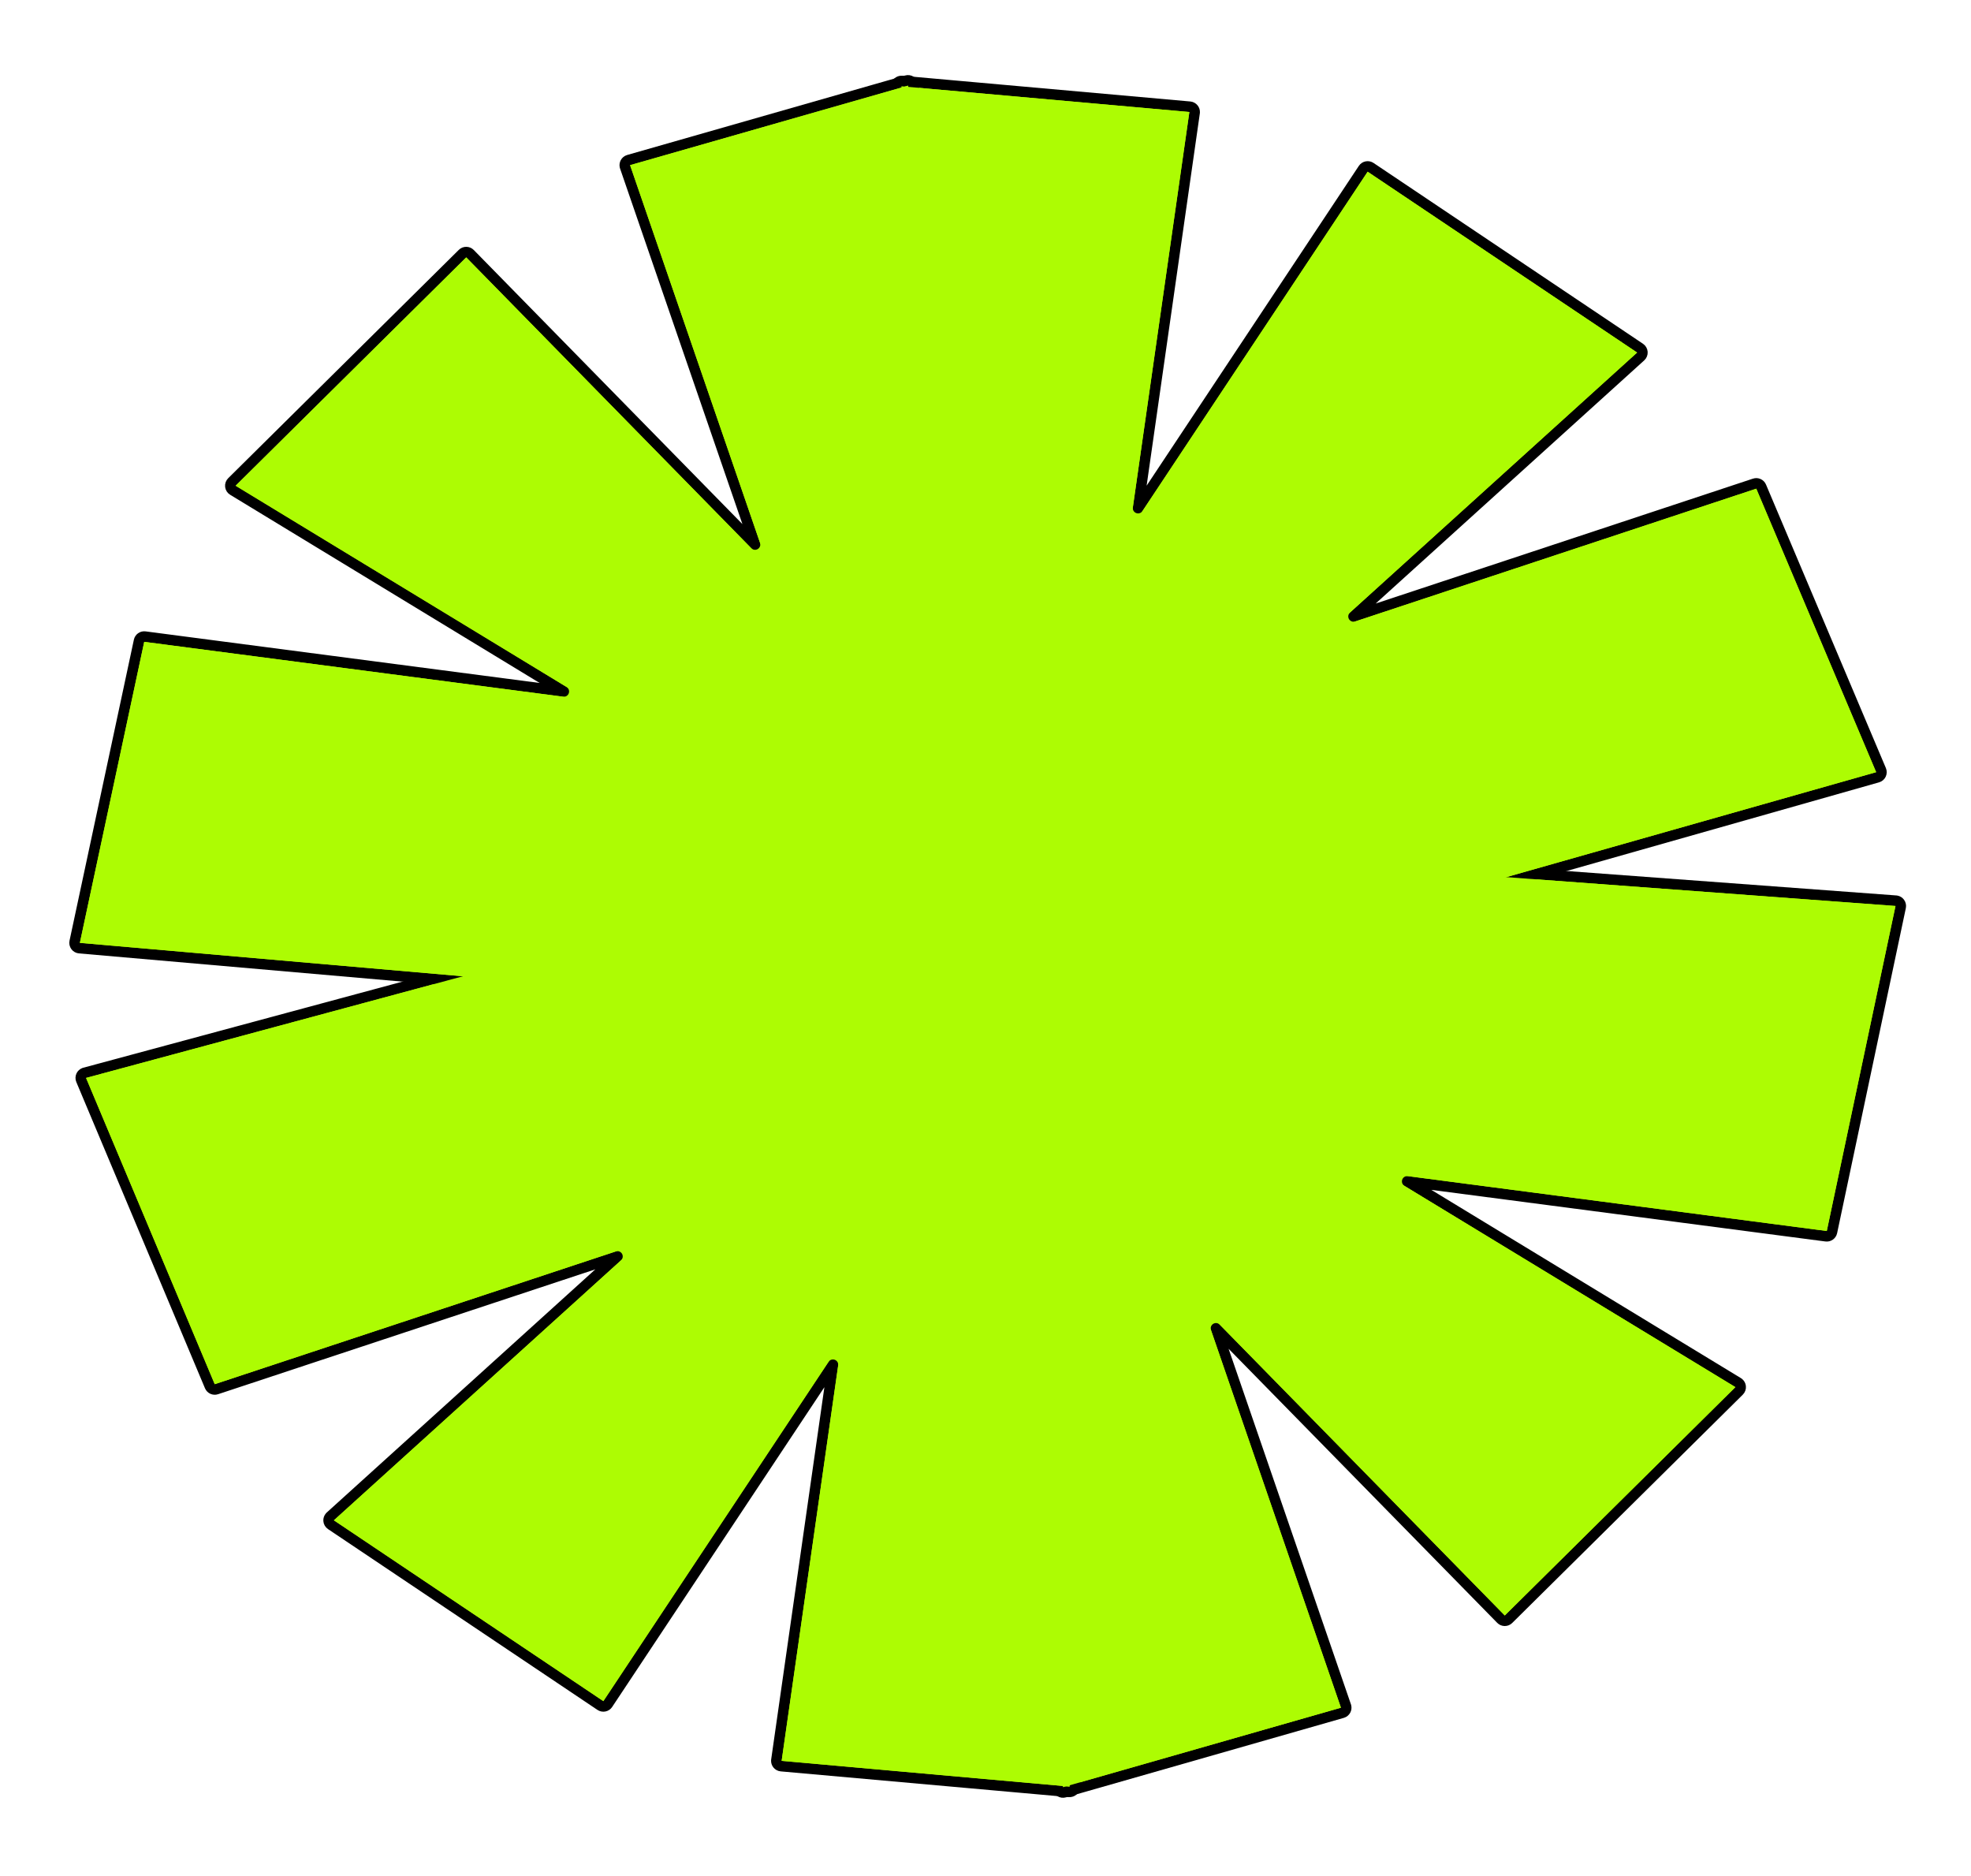 <svg width="373" height="355" viewBox="0 0 373 355" fill="none" xmlns="http://www.w3.org/2000/svg">
<path d="M359.511 170.816C359.684 171.047 359.749 171.341 359.689 171.623L346.685 233.117C346.577 233.627 346.094 233.969 345.577 233.901L266.307 223.523L328.93 261.596L329.025 261.661C329.235 261.825 329.373 262.066 329.404 262.333C329.44 262.639 329.333 262.945 329.114 263.161L285.474 306.363C285.285 306.55 285.029 306.655 284.763 306.653C284.497 306.651 284.243 306.543 284.057 306.353L230.117 251.328L254.707 322.779L254.736 322.878C254.791 323.109 254.76 323.354 254.649 323.567C254.522 323.81 254.301 323.991 254.037 324.066L201.44 339.107C201.163 339.186 200.866 339.142 200.624 338.987C200.382 338.831 200.219 338.579 200.176 338.295L172.984 157.871C172.938 157.57 173.033 157.266 173.239 157.043C173.446 156.82 173.743 156.703 174.046 156.726L358.785 170.419L358.892 170.432C359.138 170.477 359.359 170.614 359.511 170.816Z" fill="#ADFC03" stroke="black" stroke-width="2" stroke-linejoin="round"/>
<path d="M355.952 146.532C356.076 146.274 356.083 145.974 355.972 145.71L333.285 92.07C333.082 91.59 332.545 91.347 332.05 91.511L256.151 116.631L310.486 67.446C310.714 67.24 310.834 66.939 310.812 66.632C310.79 66.326 310.627 66.046 310.372 65.875L259.377 31.663C259.156 31.515 258.885 31.46 258.624 31.512C258.364 31.565 258.134 31.718 257.987 31.94L215.374 96.138L226.069 21.334L226.078 21.232C226.088 20.994 226.013 20.76 225.864 20.572C225.693 20.357 225.442 20.221 225.169 20.196L170.68 15.33C170.394 15.304 170.11 15.403 169.901 15.601C169.693 15.799 169.58 16.078 169.591 16.365L176.651 196.469C176.663 196.775 176.815 197.059 177.063 197.239C177.311 197.419 177.628 197.475 177.923 197.392L355.323 147.061C355.599 146.983 355.828 146.79 355.952 146.532Z" fill="#ADFC03" stroke="black" stroke-width="2" stroke-linejoin="round"/>
<path d="M15.387 203.509C15.261 203.769 15.252 204.07 15.364 204.336L39.715 262.281C39.917 262.762 40.456 263.006 40.952 262.842L116.849 237.722L62.516 286.906L62.435 286.989C62.26 287.189 62.169 287.452 62.189 287.72C62.211 288.027 62.374 288.307 62.63 288.479L113.624 322.69C113.845 322.838 114.116 322.892 114.377 322.84C114.638 322.788 114.867 322.634 115.014 322.413L157.628 258.215L146.932 333.019L146.922 333.121C146.913 333.358 146.989 333.593 147.138 333.781C147.308 333.996 147.56 334.132 147.833 334.156L202.322 339.023C202.608 339.048 202.892 338.95 203.1 338.752C203.308 338.553 203.421 338.275 203.41 337.987L196.14 155.671C196.128 155.367 195.978 155.086 195.733 154.906C195.488 154.726 195.175 154.667 194.881 154.746L16.025 202.983L15.923 203.016C15.69 203.107 15.498 203.282 15.387 203.509Z" fill="#ADFC03" stroke="black" stroke-width="2" stroke-linejoin="round"/>
<path d="M14.311 178.989C14.14 178.758 14.076 178.466 14.136 178.185L26.316 121.233C26.425 120.724 26.907 120.383 27.424 120.451L106.695 130.829L44.07 92.756C43.807 92.597 43.633 92.324 43.597 92.019C43.561 91.713 43.668 91.408 43.886 91.192L87.526 47.989C87.715 47.801 87.971 47.697 88.237 47.699C88.503 47.701 88.757 47.809 88.944 47.999L142.884 103.024L118.293 31.573L118.265 31.474C118.211 31.242 118.241 30.998 118.352 30.785C118.479 30.542 118.7 30.361 118.964 30.286L171.561 15.245C171.837 15.166 172.135 15.21 172.377 15.365C172.619 15.521 172.782 15.773 172.825 16.057L199.807 194.268C199.853 194.571 199.757 194.879 199.548 195.102C199.338 195.326 199.037 195.441 198.732 195.414L15.028 179.391C14.742 179.366 14.481 179.219 14.311 178.989Z" fill="#ADFC03" stroke="black" stroke-width="2" stroke-linejoin="round"/>
<path d="M173.972 157.722L358.711 171.416L345.707 232.91L261.739 221.917L328.411 262.45L284.771 305.653L227.73 247.466L253.762 323.105L201.165 338.145L173.972 157.722Z" fill="#ADFC03"/>
<path d="M177.65 196.43L355.05 146.099L332.364 92.46L251.968 119.068L309.815 66.705L258.82 32.493L213.757 100.38L225.08 21.192L170.591 16.326L177.65 196.43Z" fill="#ADFC03"/>
<path d="M195.141 155.711L16.286 203.948L40.637 261.893L121.033 235.285L63.187 287.648L114.181 321.86L159.245 253.972L147.922 333.161L202.41 338.027L195.141 155.711Z" fill="#ADFC03"/>
<path d="M198.818 194.418L15.114 178.394L27.294 121.442L111.262 132.435L44.59 91.902L88.23 48.7L145.271 106.886L119.239 31.247L171.836 16.207L198.818 194.418Z" fill="#ADFC03"/>
</svg>
